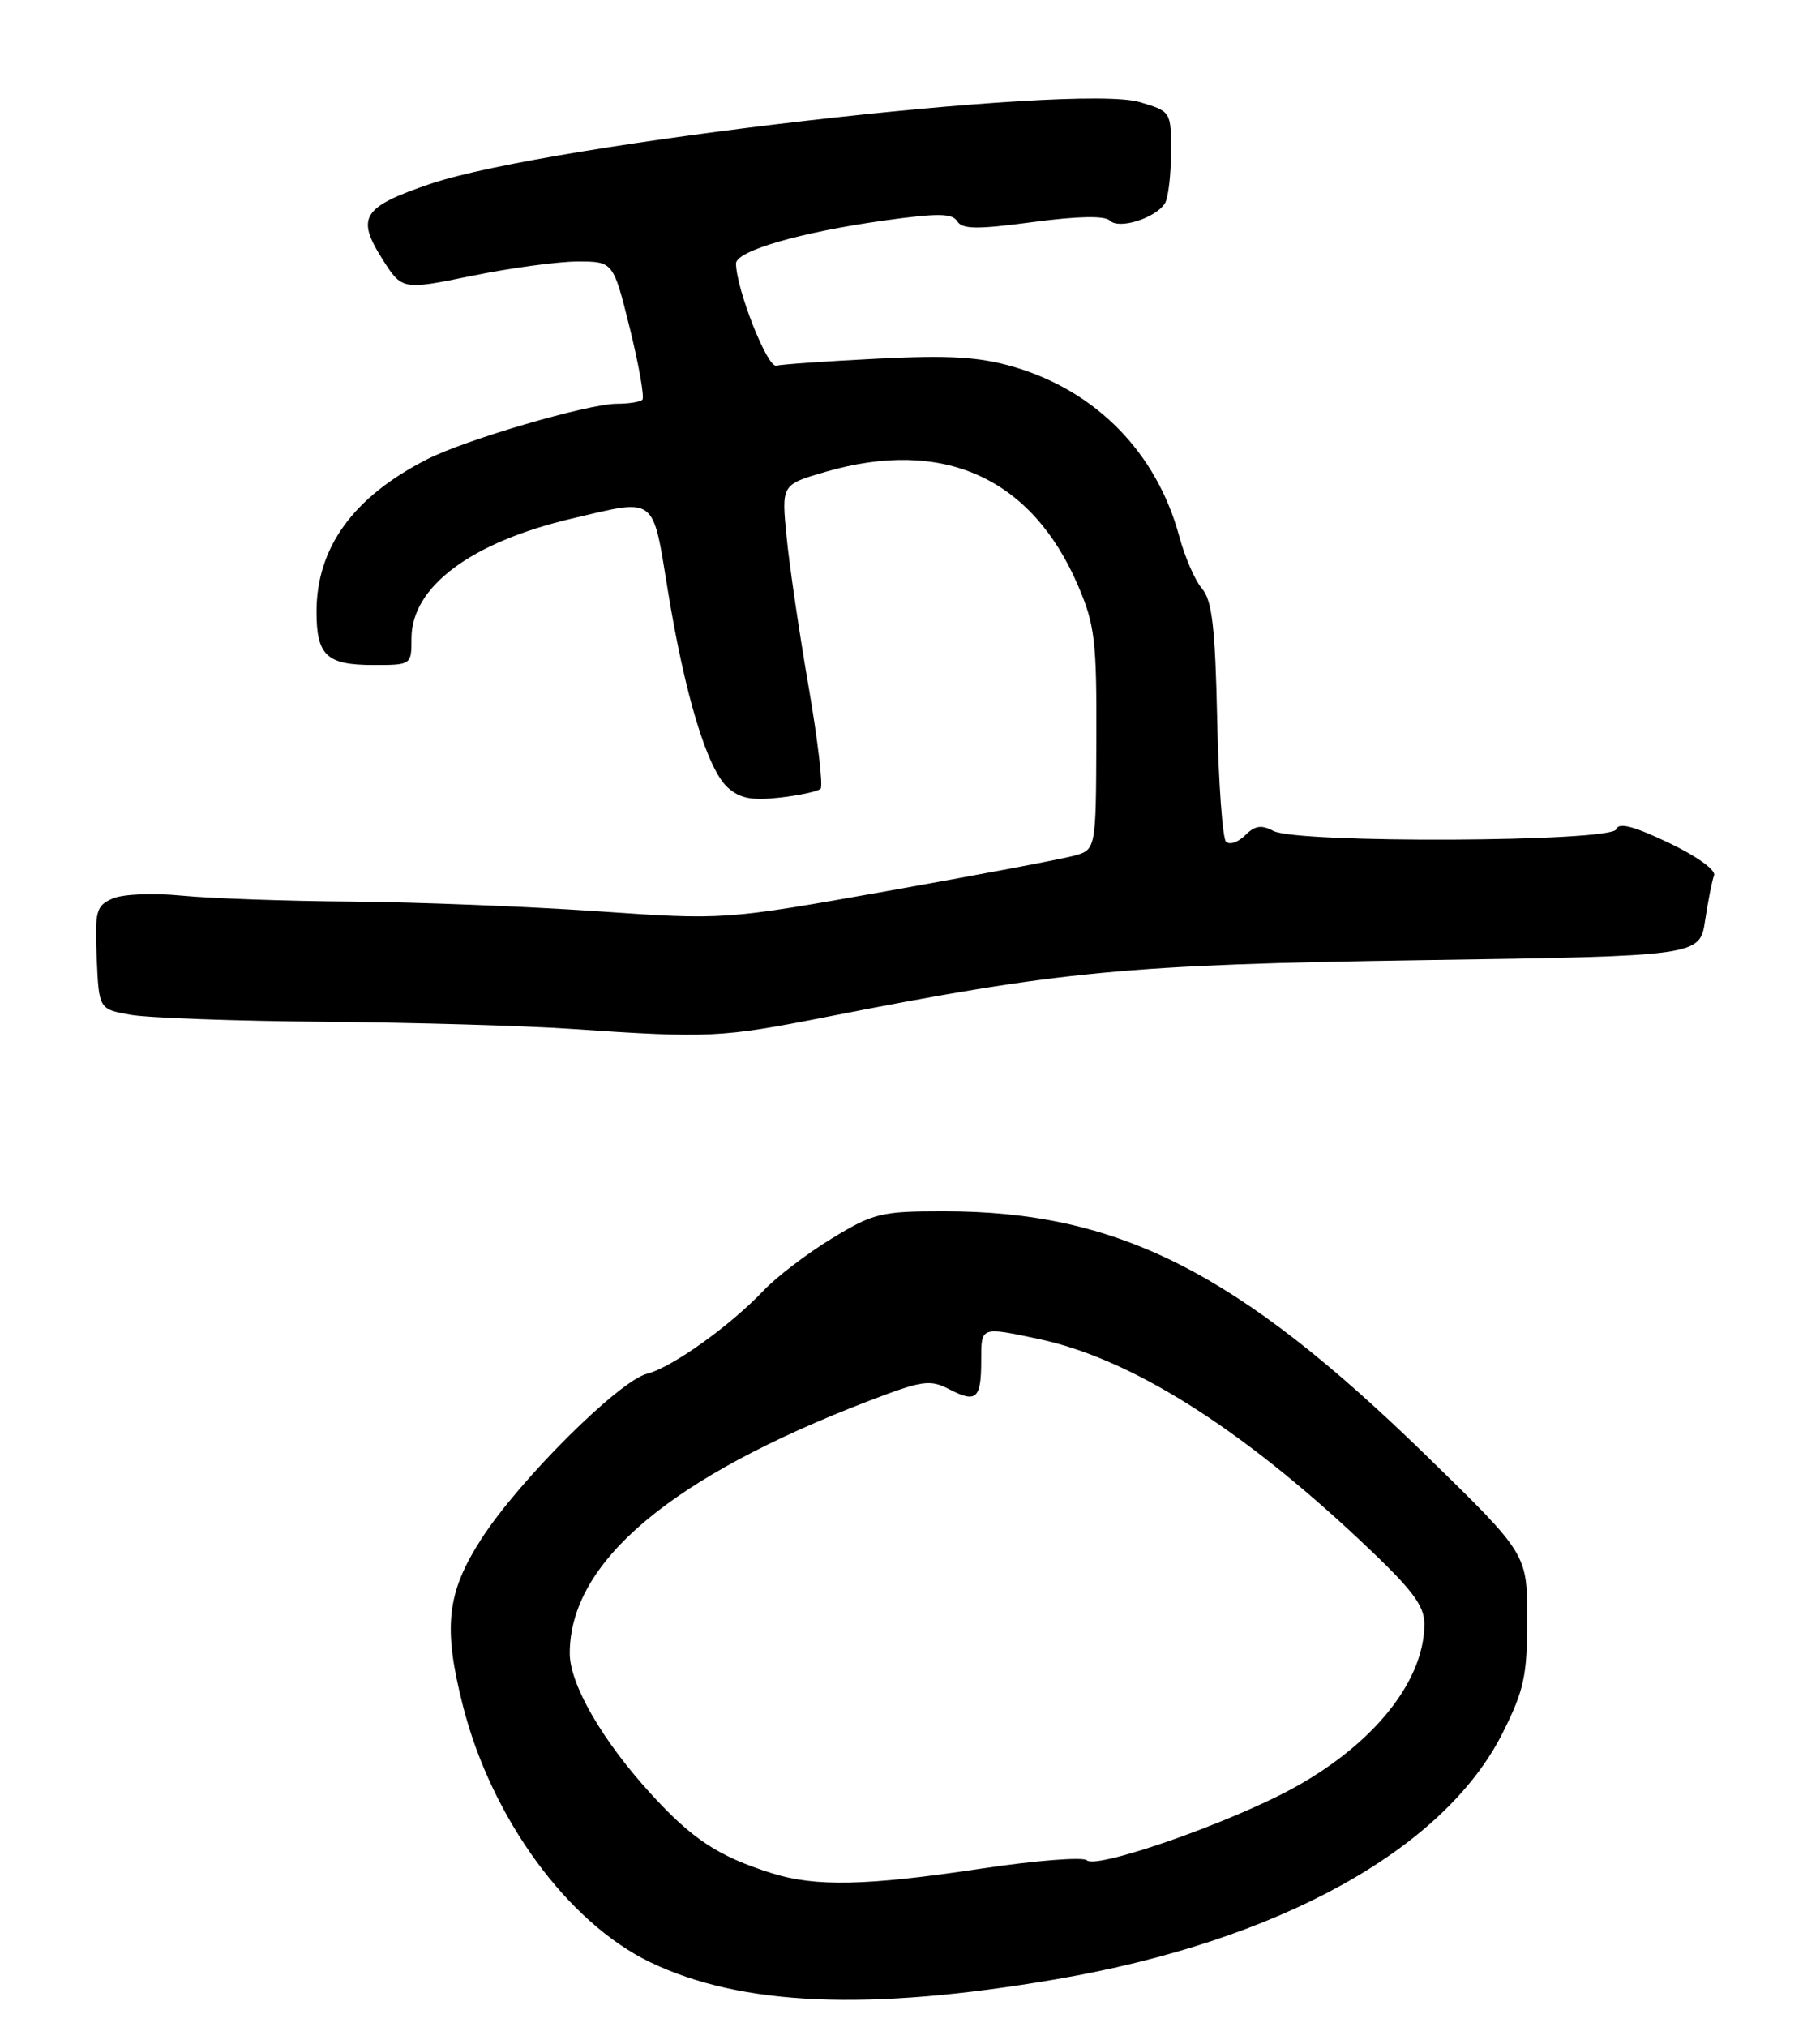 <?xml version="1.0" encoding="UTF-8" standalone="no"?>
<!DOCTYPE svg PUBLIC "-//W3C//DTD SVG 1.1//EN" "http://www.w3.org/Graphics/SVG/1.1/DTD/svg11.dtd" >
<svg xmlns="http://www.w3.org/2000/svg" xmlns:xlink="http://www.w3.org/1999/xlink" version="1.1" viewBox="0 0 230 256">
 <g >
 <path fill="currentColor"
d=" M 133.44 250.01 C 161.55 245.20 182.54 233.62 189.93 218.82 C 192.61 213.47 193.00 211.63 193.00 204.48 C 193.00 196.29 193.00 196.29 180.25 183.87 C 156.40 160.64 141.31 153.00 119.24 153.00 C 111.35 153.00 110.37 153.24 105.13 156.43 C 102.03 158.31 98.15 161.27 96.50 163.01 C 92.25 167.49 84.90 172.74 81.78 173.52 C 78.23 174.41 65.64 186.93 60.86 194.34 C 56.44 201.18 55.96 205.52 58.52 215.54 C 62.13 229.69 71.76 242.85 82.16 247.85 C 93.66 253.38 109.75 254.06 133.44 250.01 Z  M 104.50 128.44 C 134.06 122.63 142.38 121.84 179.65 121.28 C 214.81 120.76 214.81 120.76 215.48 116.25 C 215.86 113.77 216.36 111.22 216.61 110.57 C 216.87 109.90 214.39 108.12 210.87 106.45 C 206.43 104.34 204.56 103.85 204.25 104.75 C 203.71 106.36 163.89 106.55 160.91 104.95 C 159.41 104.15 158.57 104.28 157.34 105.52 C 156.45 106.40 155.37 106.76 154.93 106.31 C 154.50 105.87 153.99 98.91 153.82 90.85 C 153.57 79.20 153.17 75.82 151.90 74.35 C 151.02 73.33 149.73 70.36 149.02 67.73 C 146.17 57.19 138.52 49.37 128.07 46.33 C 123.74 45.07 119.99 44.85 110.93 45.30 C 104.56 45.62 98.79 46.02 98.10 46.19 C 96.97 46.47 93.05 36.54 93.01 33.29 C 93.00 31.70 101.11 29.34 111.69 27.86 C 118.50 26.91 120.33 26.92 120.97 27.95 C 121.60 28.97 123.50 28.99 130.52 28.05 C 136.27 27.29 139.63 27.23 140.27 27.87 C 141.41 29.01 146.02 27.56 147.21 25.69 C 147.63 25.03 147.98 22.16 147.98 19.29 C 148.00 14.09 148.00 14.08 144.05 12.90 C 136.03 10.49 69.38 18.16 54.46 23.20 C 45.83 26.12 44.98 27.42 48.27 32.64 C 50.80 36.65 50.80 36.65 59.65 34.84 C 64.52 33.85 70.53 33.03 73.00 33.03 C 77.50 33.03 77.50 33.03 79.60 41.50 C 80.75 46.16 81.46 50.20 81.18 50.49 C 80.90 50.77 79.44 51.00 77.95 51.00 C 74.32 51.00 58.84 55.53 53.96 58.02 C 44.64 62.77 40.00 69.17 40.00 77.27 C 40.00 82.80 41.28 84.00 47.20 84.00 C 51.98 84.00 52.00 83.99 52.00 80.63 C 52.00 74.12 59.50 68.51 72.23 65.51 C 83.03 62.96 82.43 62.51 84.40 74.60 C 86.56 87.85 89.38 97.13 91.96 99.47 C 93.49 100.85 95.01 101.15 98.52 100.75 C 101.04 100.47 103.37 99.96 103.70 99.63 C 104.03 99.30 103.35 93.51 102.19 86.76 C 101.02 80.02 99.77 71.51 99.41 67.86 C 98.75 61.22 98.75 61.22 104.28 59.61 C 119.19 55.27 130.38 60.31 136.25 74.00 C 138.36 78.93 138.60 80.95 138.55 93.42 C 138.50 107.34 138.50 107.34 135.68 108.10 C 134.13 108.52 123.56 110.52 112.18 112.54 C 91.50 116.21 91.50 116.21 75.48 115.10 C 66.67 114.50 52.72 113.95 44.48 113.88 C 36.24 113.82 26.58 113.48 23.00 113.13 C 19.32 112.77 15.51 112.93 14.22 113.50 C 12.15 114.41 11.97 115.07 12.22 120.99 C 12.50 127.47 12.50 127.47 16.50 128.18 C 18.70 128.57 29.72 128.97 41.00 129.06 C 52.28 129.16 66.22 129.56 72.00 129.95 C 89.61 131.15 91.07 131.08 104.50 128.44 Z  M 97.50 236.60 C 90.76 234.47 87.50 232.33 82.25 226.58 C 76.12 219.87 72.00 212.75 72.00 208.84 C 72.00 197.29 84.78 186.53 109.89 176.92 C 116.62 174.35 117.53 174.22 120.02 175.51 C 123.39 177.25 124.00 176.69 124.00 171.83 C 124.00 167.54 123.90 167.58 131.20 169.12 C 142.81 171.56 156.63 180.22 172.01 194.69 C 178.47 200.76 180.00 202.77 180.00 205.14 C 180.00 212.79 172.77 221.29 161.52 226.86 C 152.65 231.25 138.43 236.03 137.35 234.98 C 136.88 234.53 130.88 235.00 124.00 236.03 C 109.45 238.22 103.04 238.35 97.50 236.60 Z "/>
</g>
</svg>